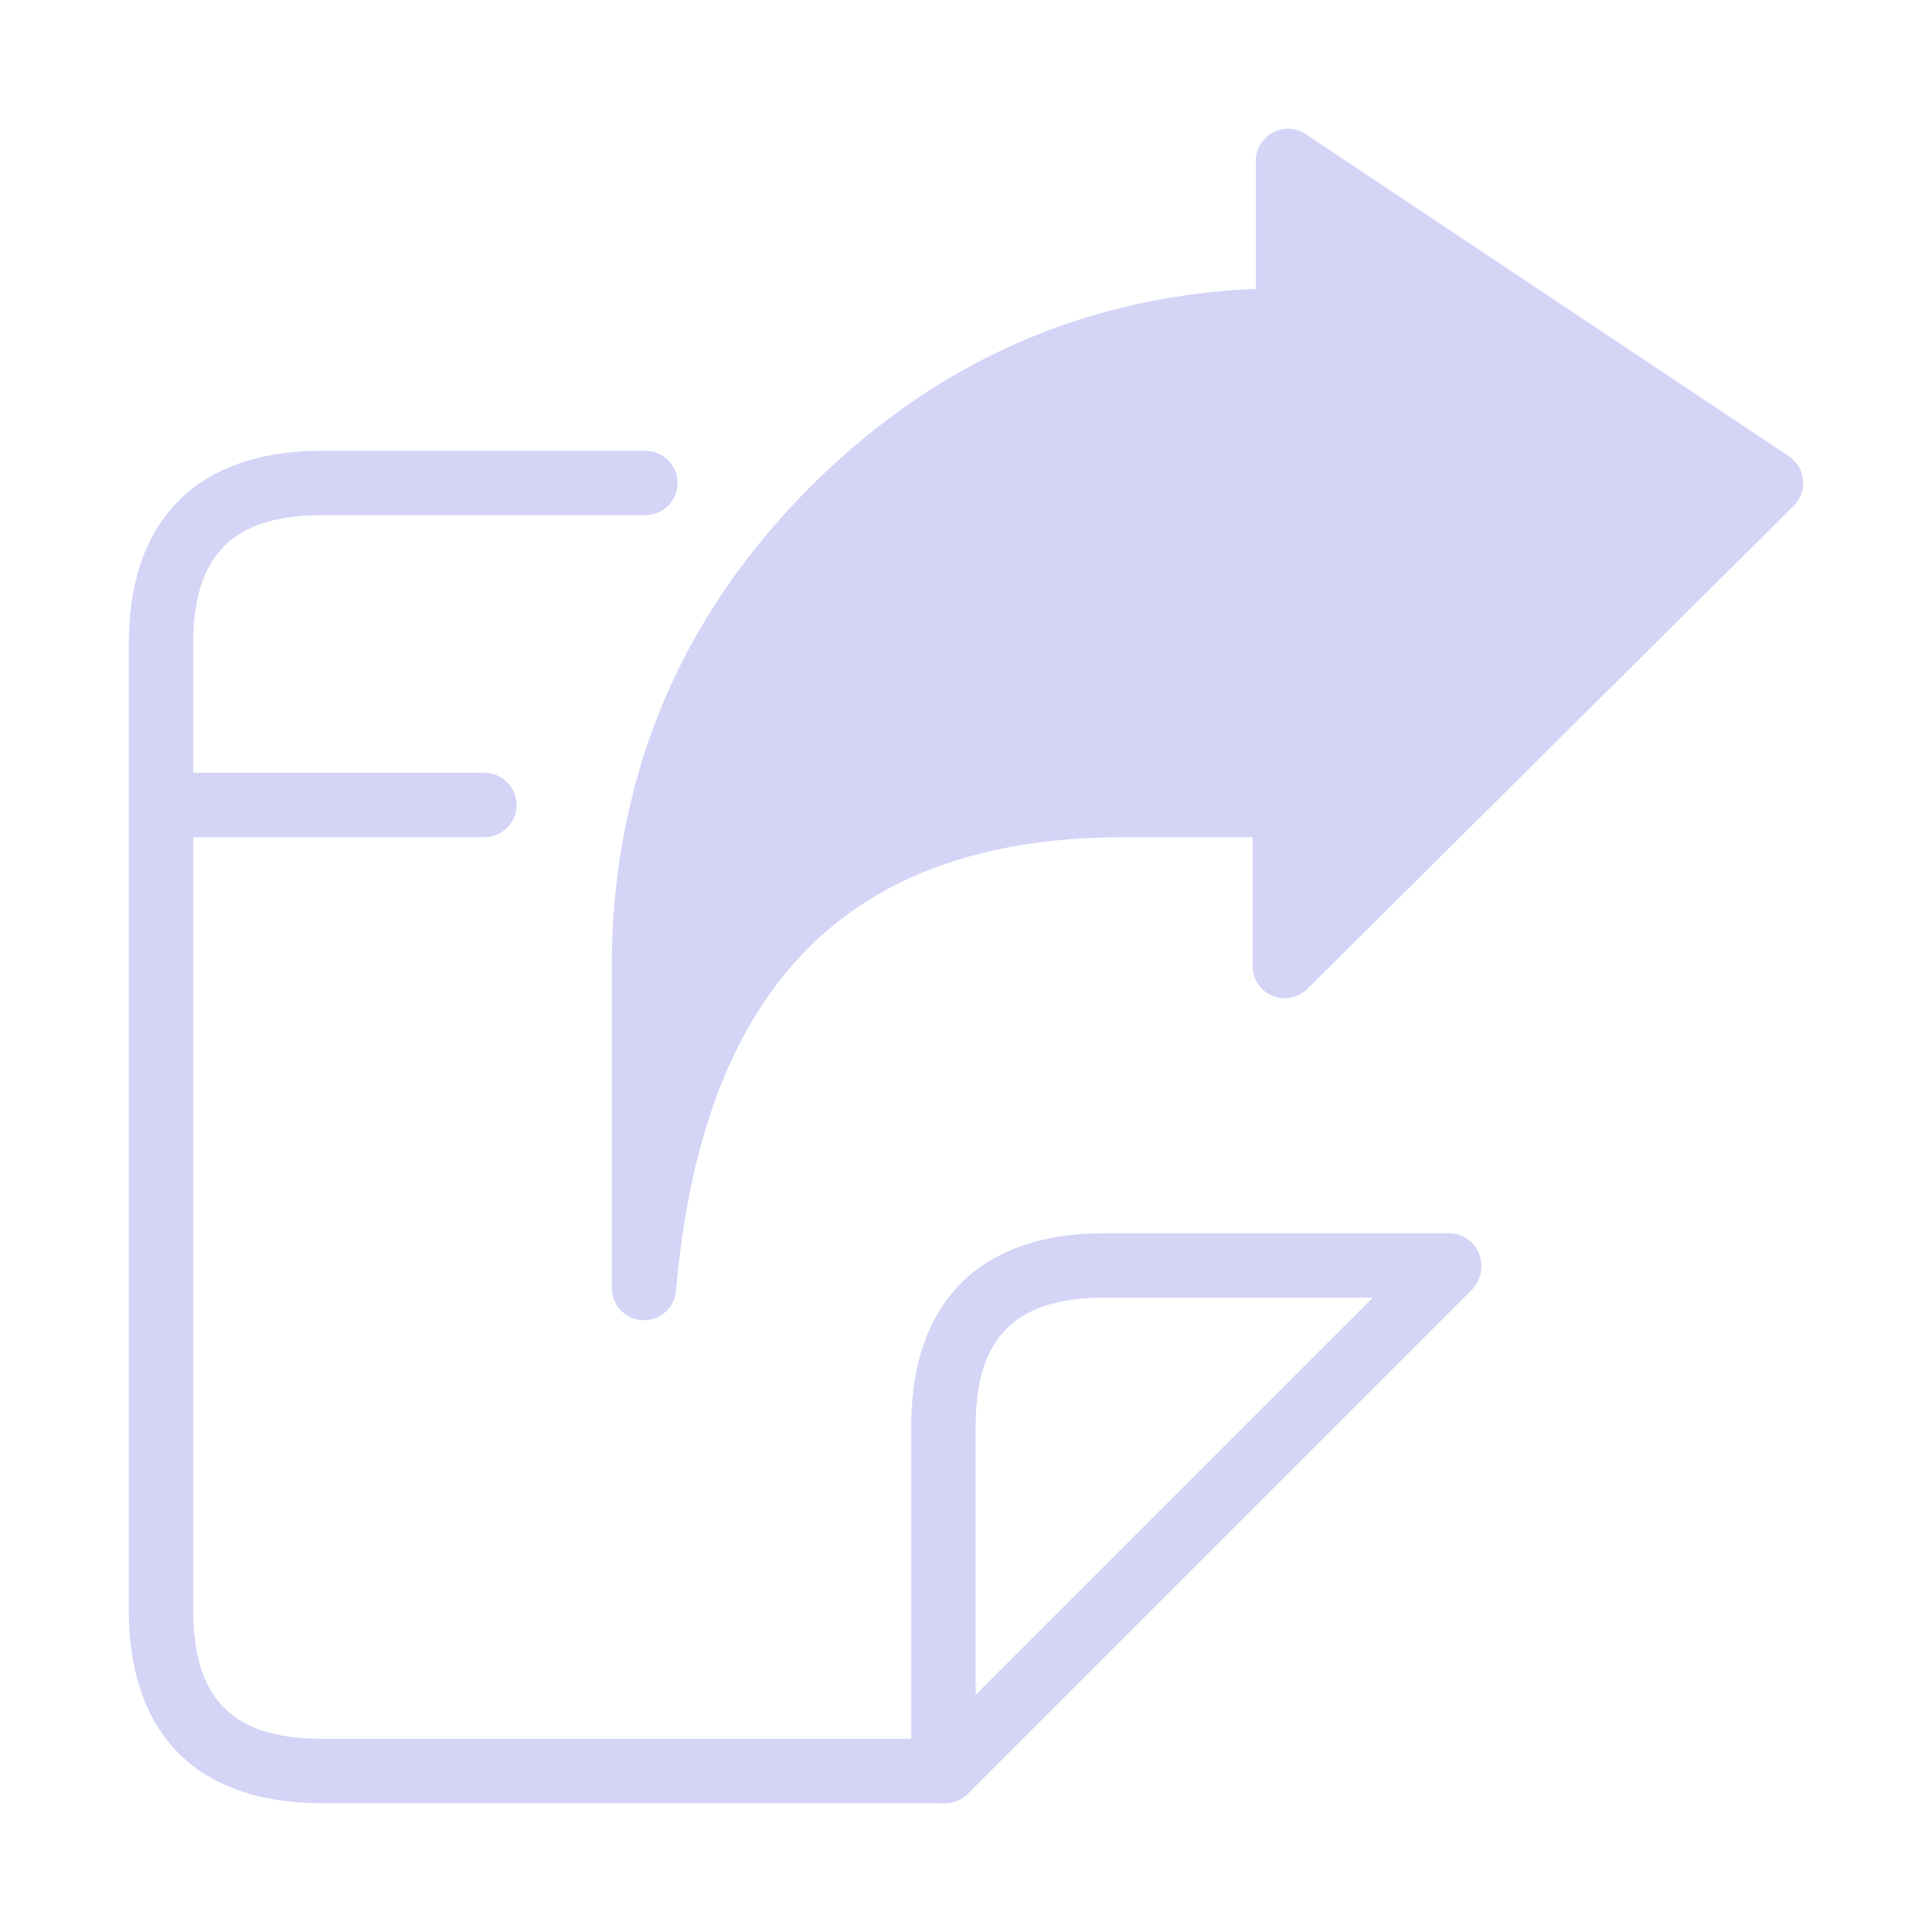 <?xml version="1.0" standalone="no"?><!DOCTYPE svg PUBLIC "-//W3C//DTD SVG 1.1//EN" "http://www.w3.org/Graphics/SVG/1.1/DTD/svg11.dtd"><svg t="1696172447565" class="icon" viewBox="0 0 1024 1024" version="1.1" xmlns="http://www.w3.org/2000/svg" p-id="5654" xmlns:xlink="http://www.w3.org/1999/xlink" width="128" height="128"><path d="M456.533 256C520.243 198.537 595.627 169.813 682.667 169.813V85.333l256 170.667-257.707 256v-85.333H597.333c-155.87-0.563-241.203 84.77-256 256V512c0-29.577 3.413-58.027 10.24-85.333 14.217-58.59 44.373-110.933 90.453-157.013 4.557-4.557 9.387-9.097 14.507-13.653z" p-id="5655" fill="#d4d4f7"></path><path d="M500.907 955.733a17.05 17.05 0 0 1-12.066-29.133l267.093-267.093a17.05 17.05 0 1 1 24.132 24.132l-267.093 267.093a17.015 17.015 0 0 1-12.066 5.001zM341.333 699.733l-0.734-0.017A17.067 17.067 0 0 1 324.267 682.667V512c0-30.822 3.618-60.928 10.752-89.481 14.865-61.286 46.831-116.821 94.942-164.949 4.779-4.762 9.813-9.506 15.155-14.268 62.43-56.303 136.533-86.596 220.484-90.197V85.333a17.067 17.067 0 0 1 26.522-14.199l256 170.667a17.067 17.067 0 0 1 2.56 26.3l-257.707 256A17.033 17.033 0 0 1 663.893 512v-68.267h-68.045c-145.852 0-223.539 78.643-237.517 240.401A17.067 17.067 0 0 1 341.333 699.733zM699.733 117.231V169.813a17.067 17.067 0 0 1-17.067 17.067c-82.295 0-154.539 27.511-214.699 81.783l-0.085 0.068c-4.864 4.335-9.472 8.653-13.807 12.988-43.605 43.622-72.533 93.747-85.931 148.975A336.213 336.213 0 0 0 358.4 512v31.744C400.879 454.605 480.307 409.6 595.763 409.6H680.96a17.067 17.067 0 0 1 17.067 17.067v44.322l213.777-212.378L699.733 117.231z" p-id="5656" fill="#d4d4f7"></path><path d="M500.907 955.733H170.667c-66.031 0-102.4-36.369-102.4-102.4V341.333c0-66.031 36.369-102.4 102.4-102.4h171.52a17.067 17.067 0 0 1 0 34.133H170.667c-47.223 0-68.267 21.043-68.267 68.267v68.267h154.453a17.067 17.067 0 0 1 0 34.133H102.4v409.6c0 47.223 21.043 68.267 68.267 68.267h312.32v-165.547c0-66.031 36.369-102.4 102.4-102.4H768a17.067 17.067 0 0 1 17.067 17.067c0 10.786-10.974 19.388-20.975 17.067H585.387c-47.223 0-68.267 21.043-68.267 68.267v178.893a15.633 15.633 0 0 1 0.427 3.721c0 9.438-7.219 17.067-16.64 17.067z" p-id="5657" fill="#d4d4f7"></path></svg>